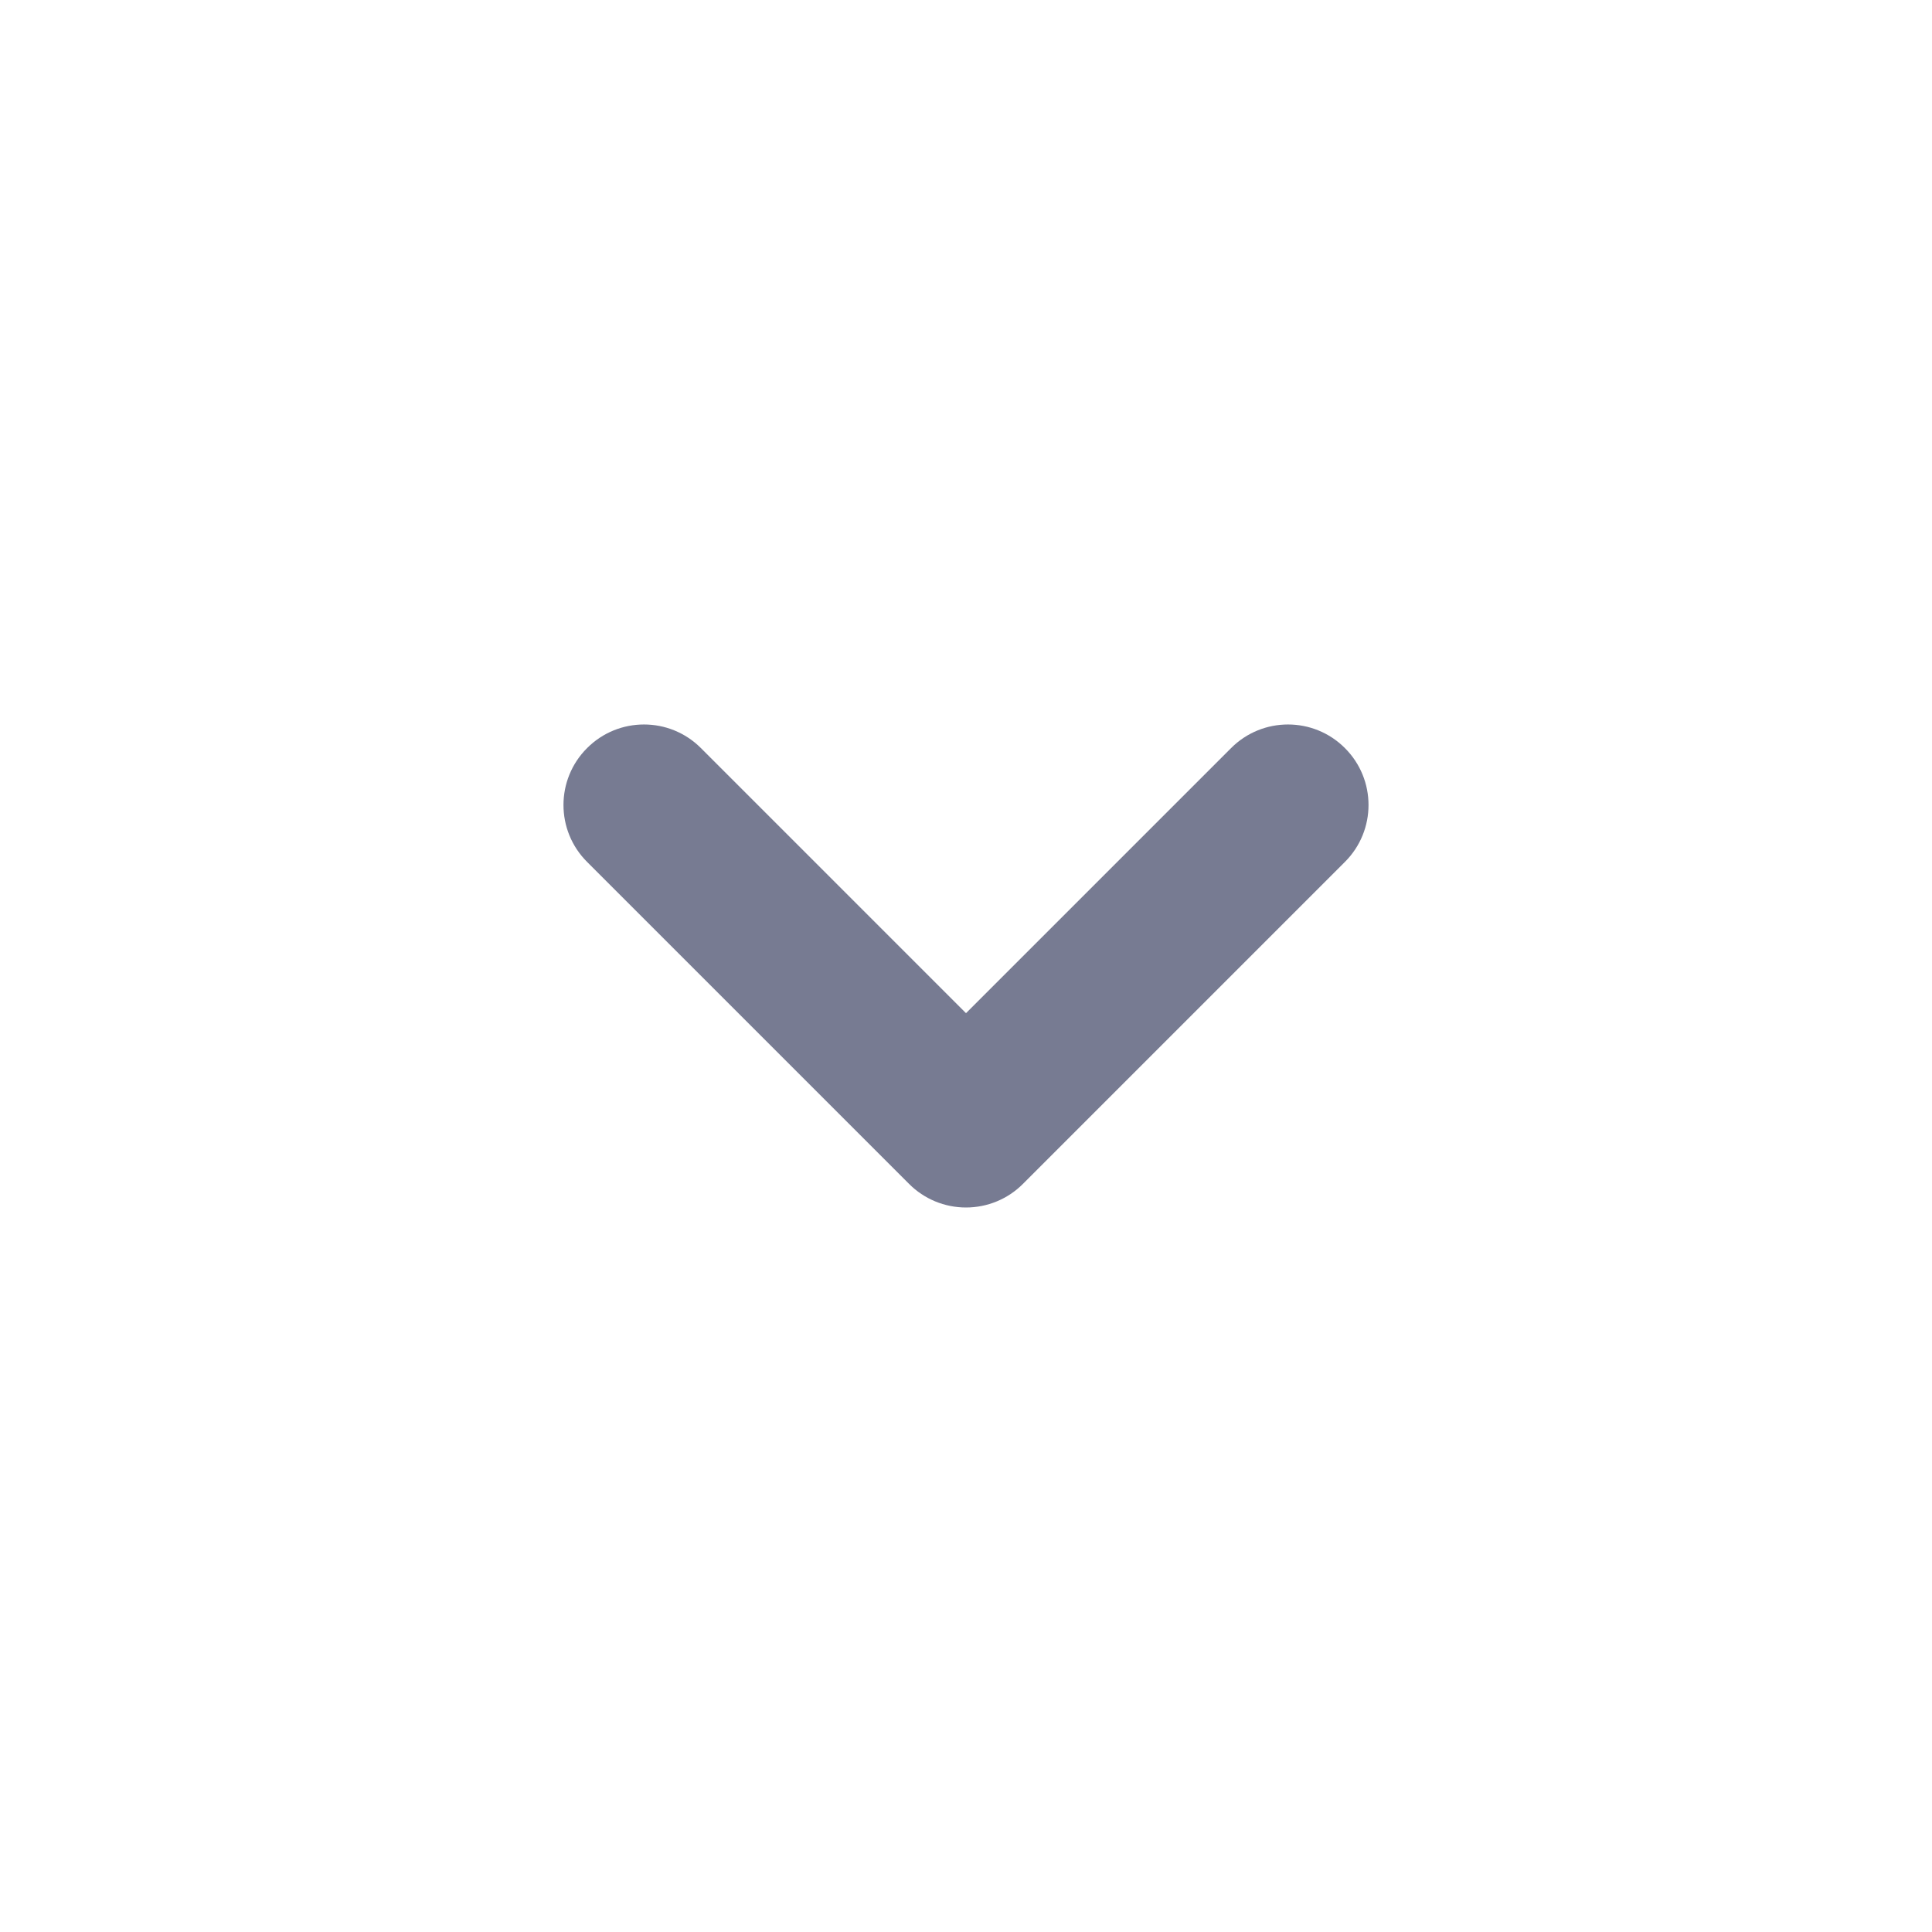 <svg width="24" height="24" viewBox="0 0 24 24" fill="none" xmlns="http://www.w3.org/2000/svg">
<path fill-rule="evenodd" clip-rule="evenodd" d="M7.293 9.293C7.683 8.902 8.317 8.902 8.707 9.293L12 12.586L15.293 9.293C15.683 8.902 16.317 8.902 16.707 9.293C17.098 9.683 17.098 10.317 16.707 10.707L12.707 14.707C12.52 14.895 12.265 15 12 15C11.735 15 11.48 14.895 11.293 14.707L7.293 10.707C6.902 10.317 6.902 9.683 7.293 9.293Z" fill="#777B92"/>
</svg>
